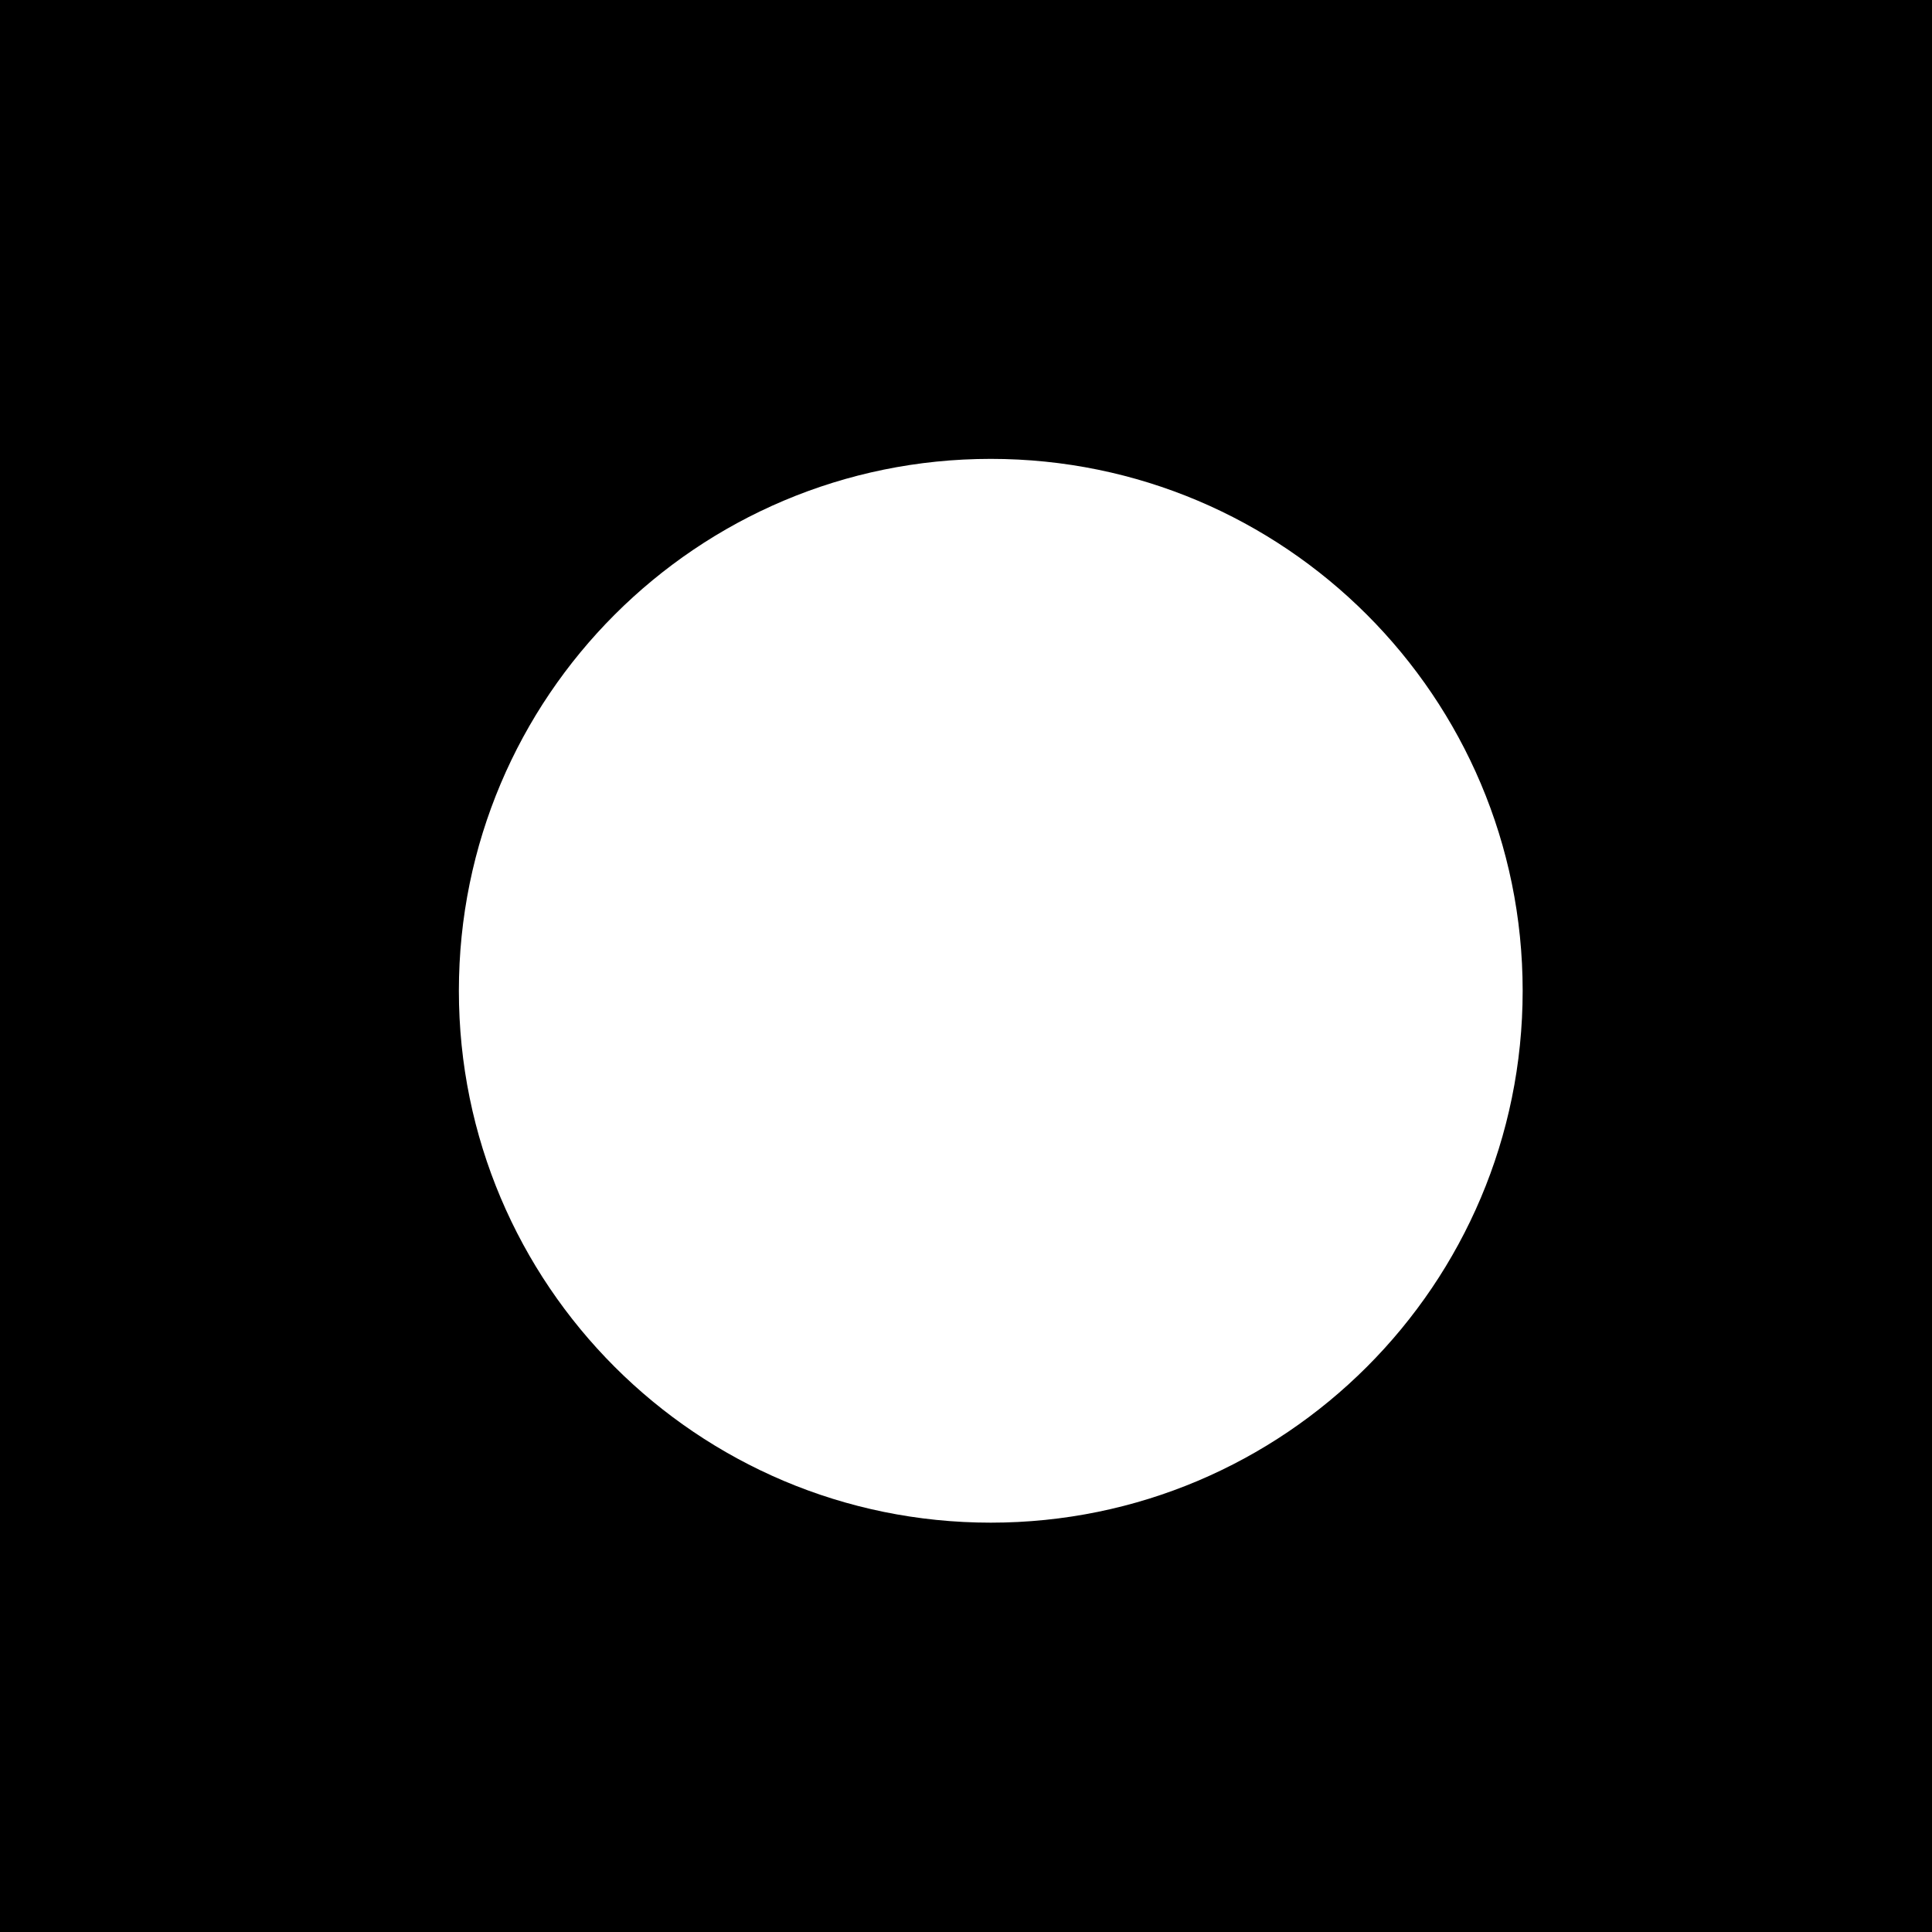 <svg version="1.1" xmlns="http://www.w3.org/2000/svg" xmlns:xlink="http://www.w3.org/1999/xlink" x="0px" y="0px" width="39px" height="39px" viewBox="0 0 39 39" enable-background="new 0 0 39 39" xml:space="preserve">
	<path d="M-0.282-0.147v40h40v-40H-0.282z M20,30.737c-5.93,0-10.737-4.808-10.737-10.737C9.263,14.07,14.07,9.263,20,9.263
	c5.929,0,10.737,4.807,10.737,10.737C30.737,25.929,25.929,30.737,20,30.737z"/>
</svg>
